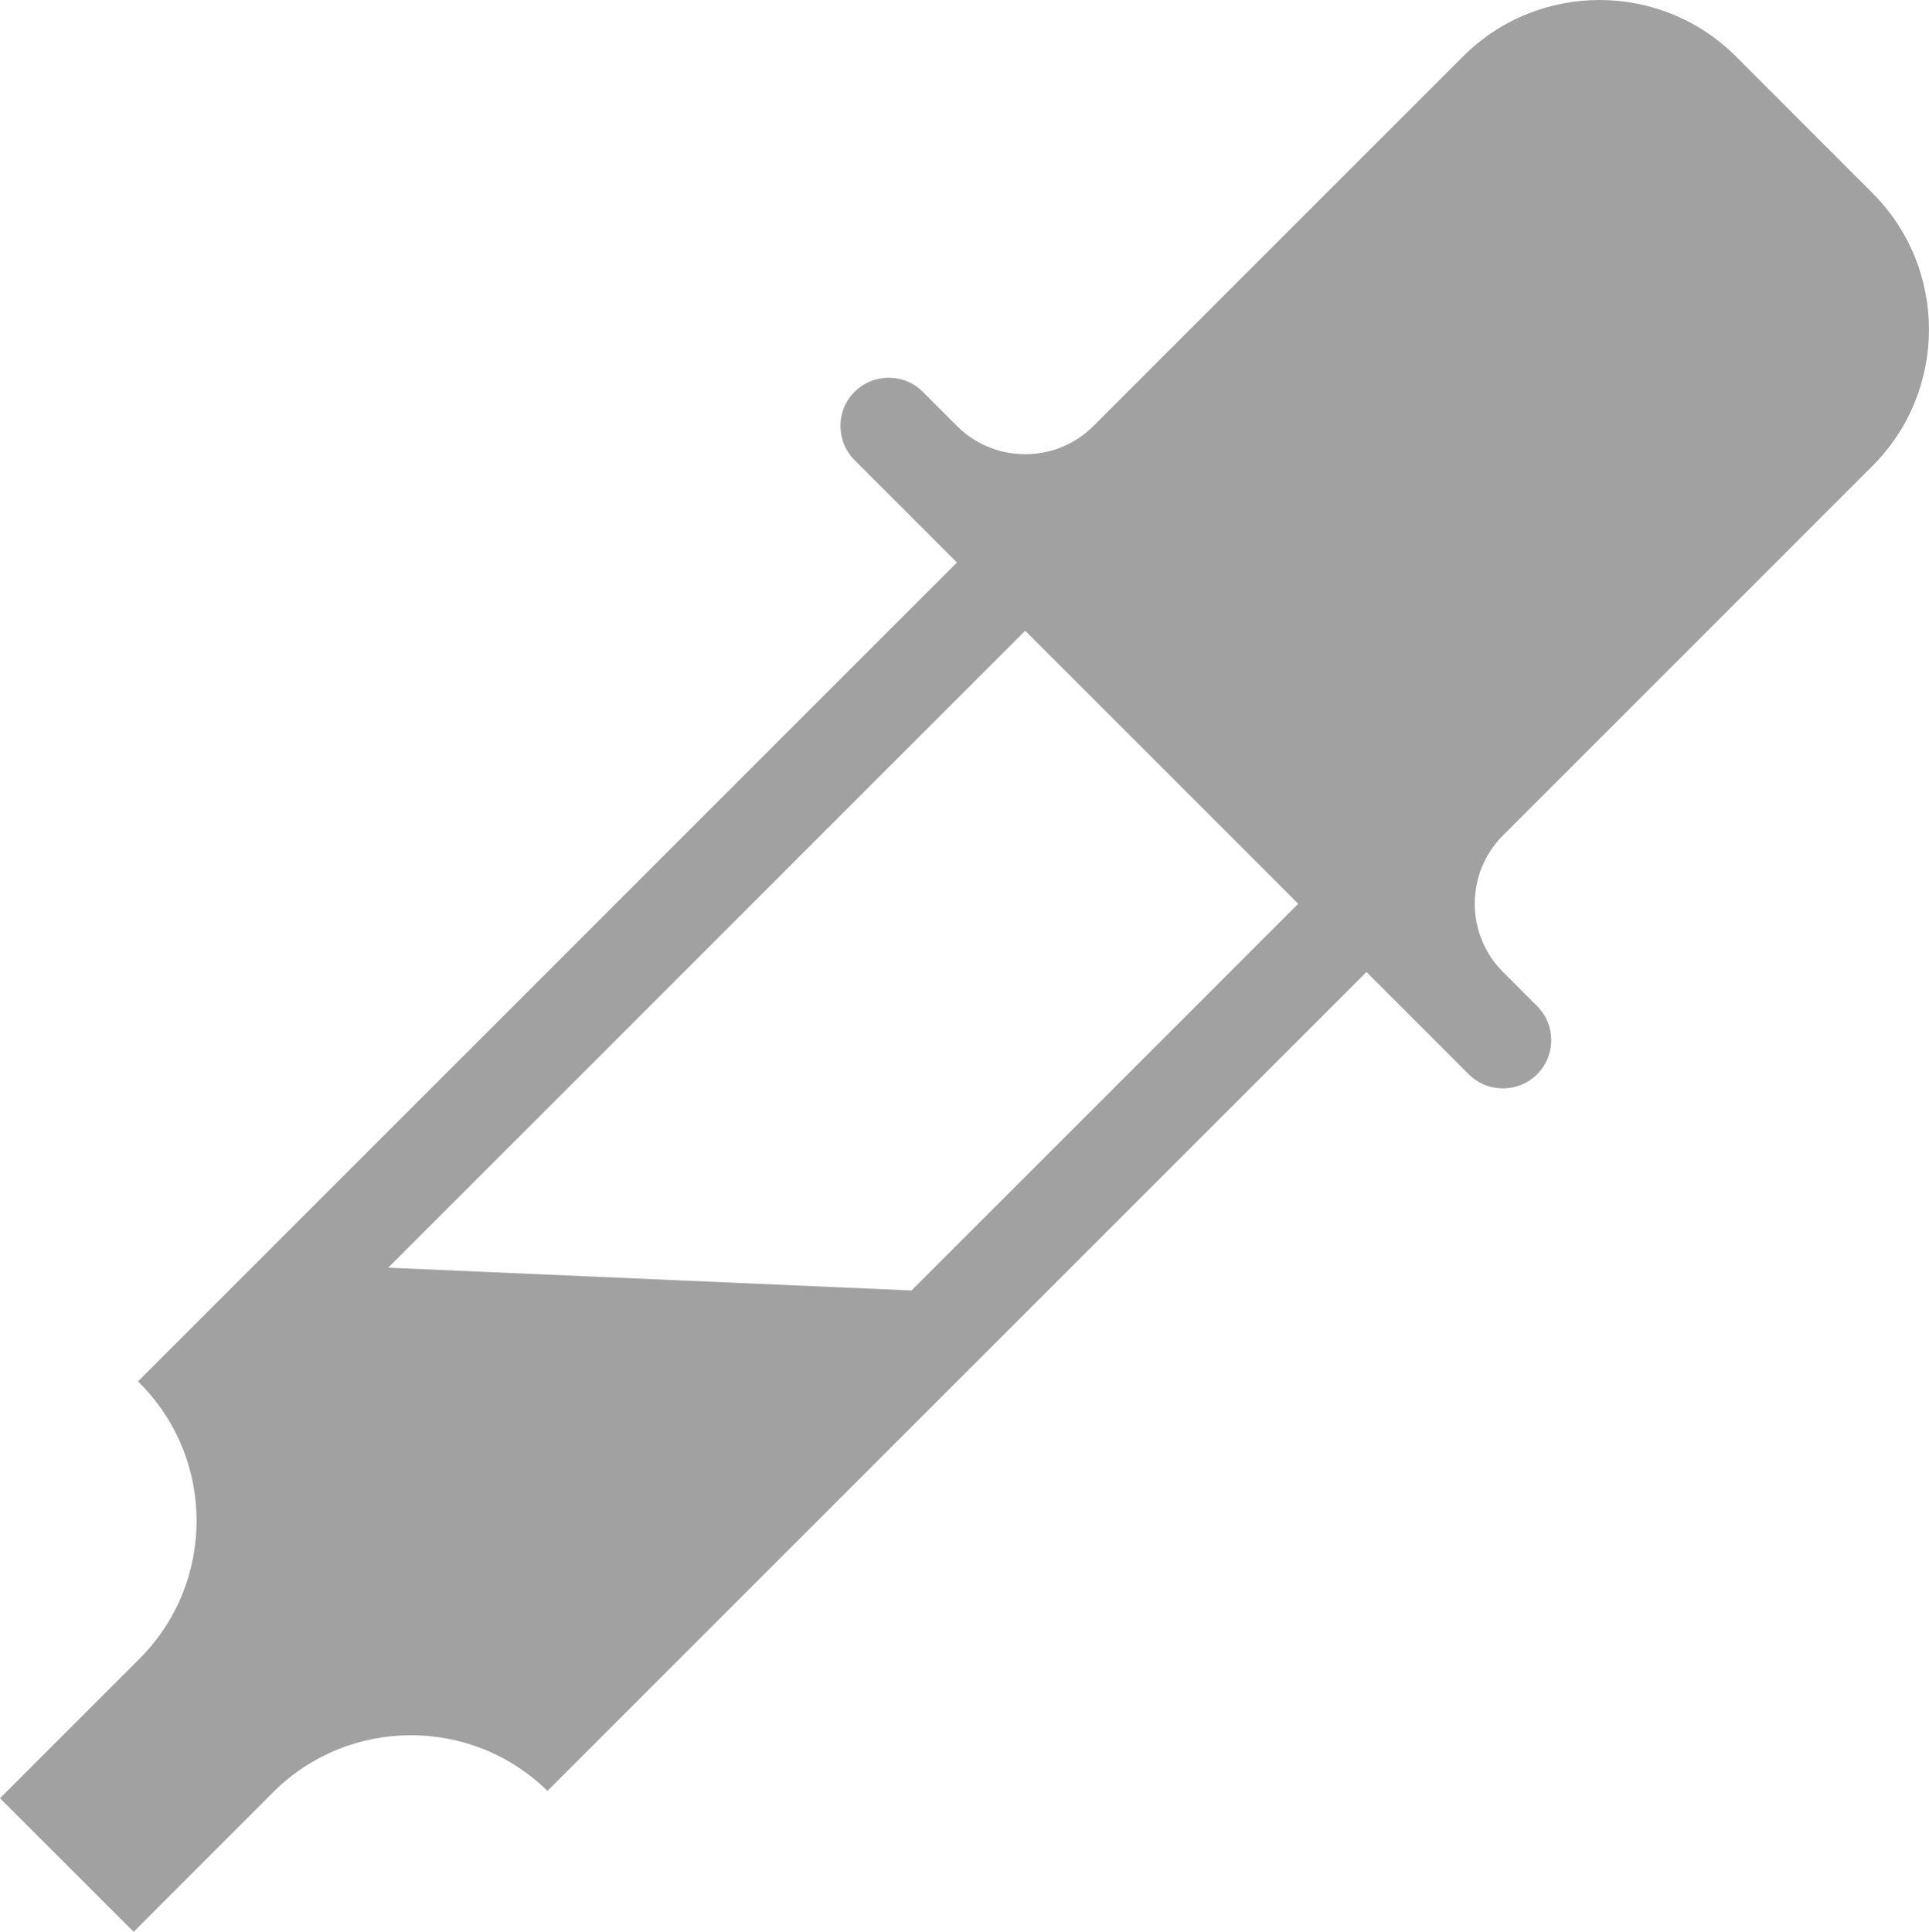 <?xml version="1.0" encoding="UTF-8" standalone="no"?><!-- Generator: Gravit.io --><svg xmlns="http://www.w3.org/2000/svg" xmlns:xlink="http://www.w3.org/1999/xlink" style="isolation:isolate" viewBox="470 706.001 19.986 20.016" width="19.986pt" height="20.016pt"><path d=" M 479.915 711.829 L 478.854 710.768 C 478.659 710.573 478.659 710.256 478.854 710.061 L 478.854 710.061 C 479.05 709.866 479.366 709.866 479.561 710.061 L 479.915 710.415 C 480.305 710.805 480.939 710.805 481.329 710.415 L 485.158 706.586 C 485.938 705.806 487.206 705.806 487.986 706.586 L 489.4 708.001 C 490.181 708.781 490.181 710.049 489.4 710.829 L 485.572 714.657 C 485.182 715.048 485.182 715.681 485.572 716.072 L 485.925 716.425 C 486.121 716.62 486.121 716.937 485.925 717.132 L 485.925 717.132 C 485.73 717.327 485.413 717.327 485.218 717.132 L 484.158 716.072 L 475.672 724.557 C 474.882 723.783 473.613 723.788 472.829 724.572 C 472.819 724.582 471.394 726.007 471.385 726.017 L 470 724.633 C 470.01 724.623 471.435 723.198 471.445 723.188 C 472.234 722.399 472.234 721.118 471.445 720.33 C 471.44 720.324 471.435 720.319 471.43 720.314 L 479.915 711.829 Z  M 474.022 719.136 L 480.622 712.536 L 483.451 715.365 L 479.444 719.372 L 474.022 719.136 Z " fill-rule="evenodd" fill="rgb(161,161,161)"/></svg>